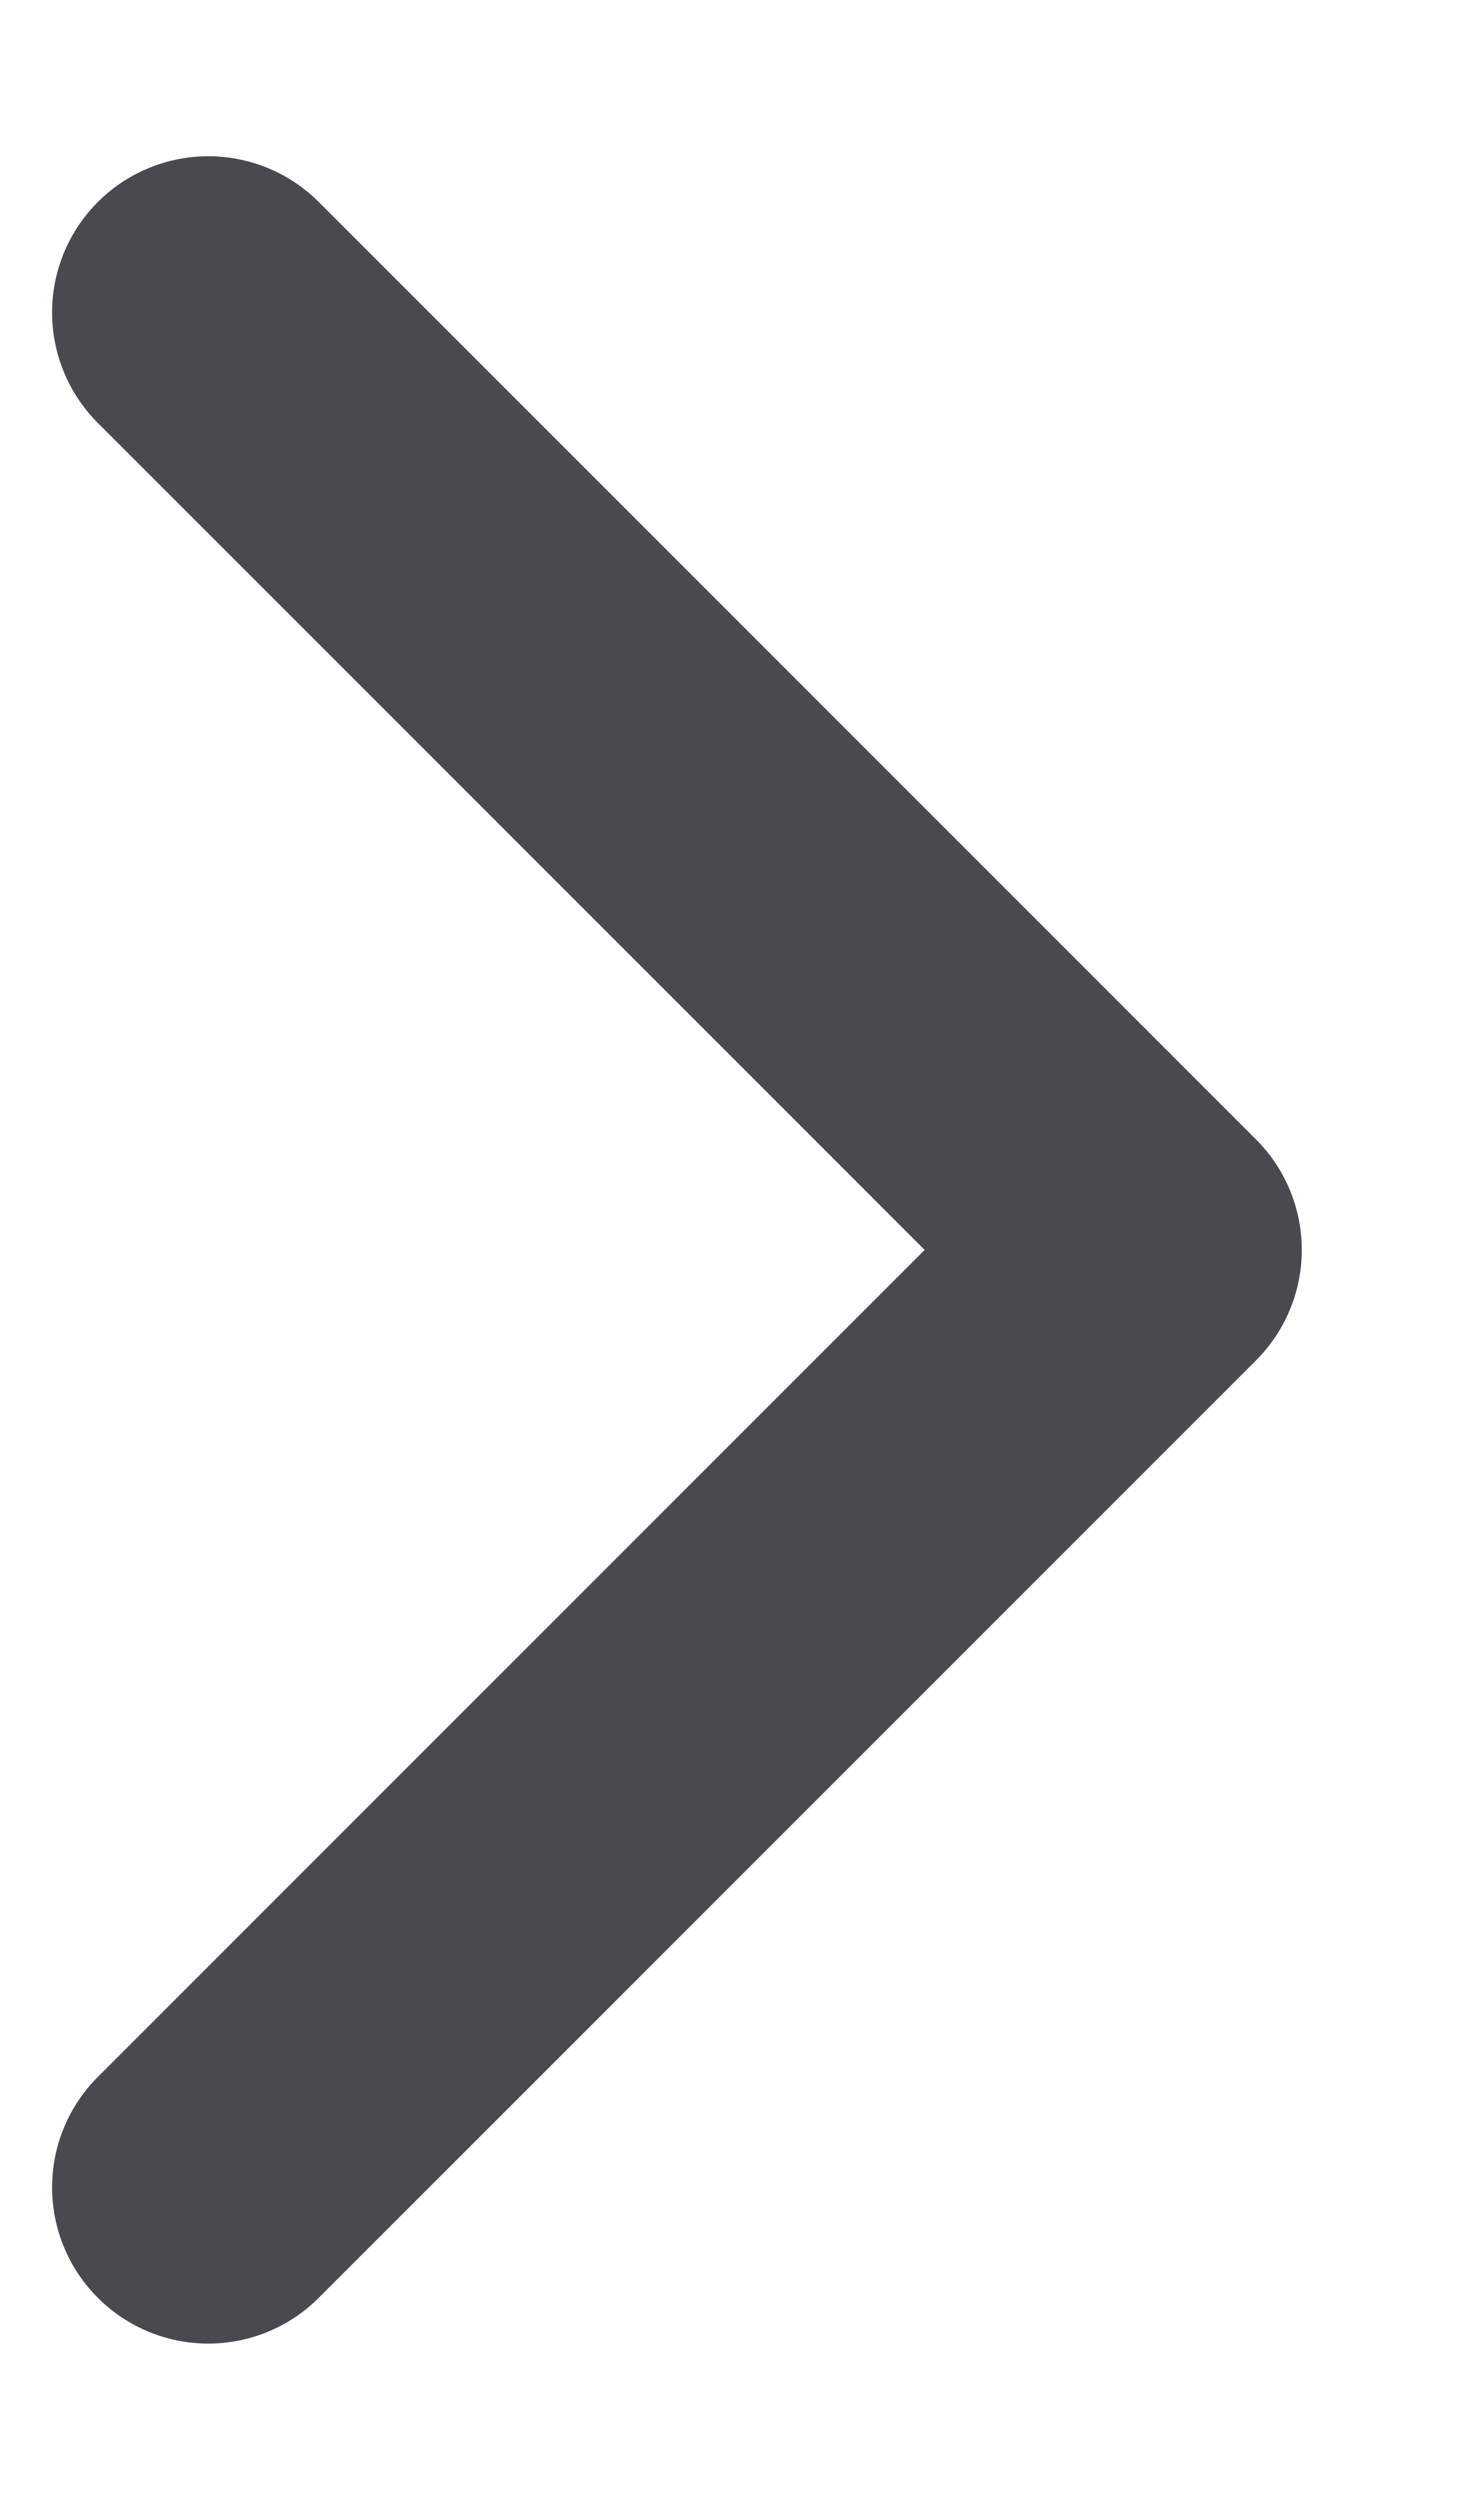 <svg width="7" height="12" viewBox="0 0 7 12" fill="none" xmlns="http://www.w3.org/2000/svg">
<path d="M1 1.5L5.5 6L1 10.5" stroke="#4C4850" stroke-width="1.5" stroke-linecap="round" stroke-linejoin="round"/>
</svg>
